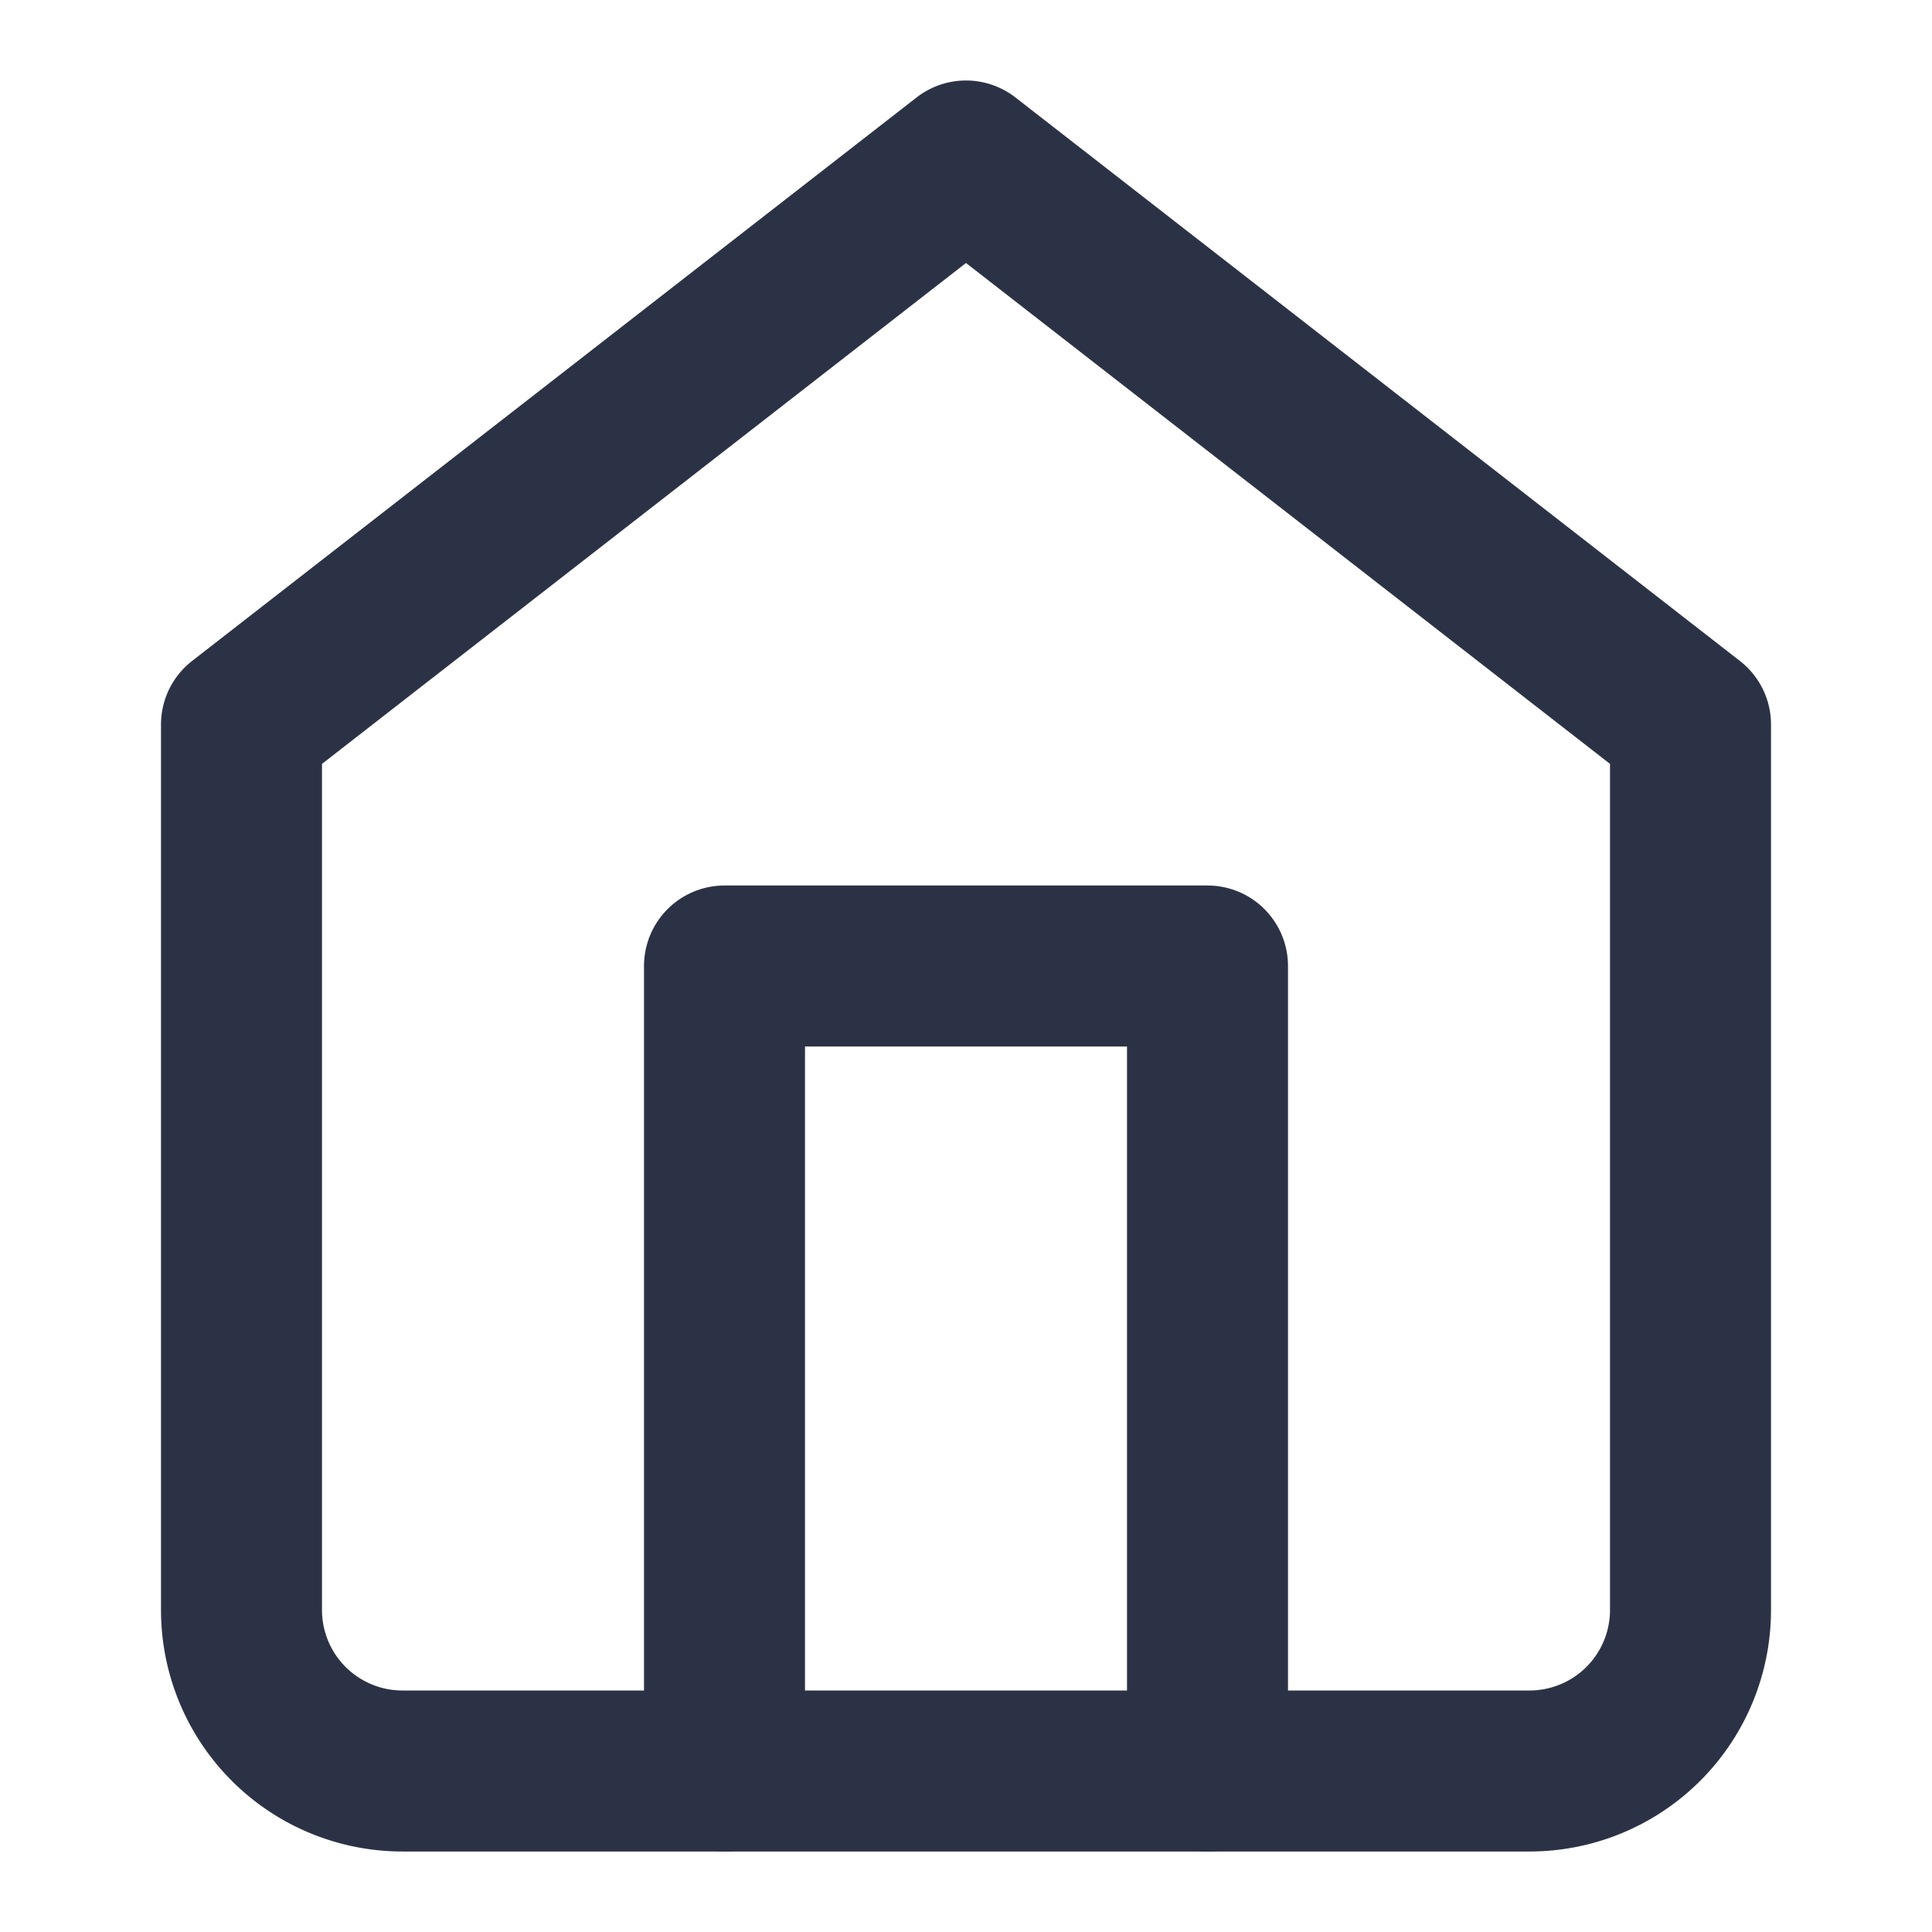 <svg xmlns="http://www.w3.org/2000/svg" width="72" height="72" viewBox="0 0 24 24" fill="none" stroke="#2c3246" stroke-width="2" stroke-linecap="round" stroke-linejoin="round"><path d="M3 9l9-7 9 7v11a2 2 0 0 1-2 2H5a2 2 0 0 1-2-2z"></path><polyline points="9 22 9 12 15 12 15 22"></polyline></svg>